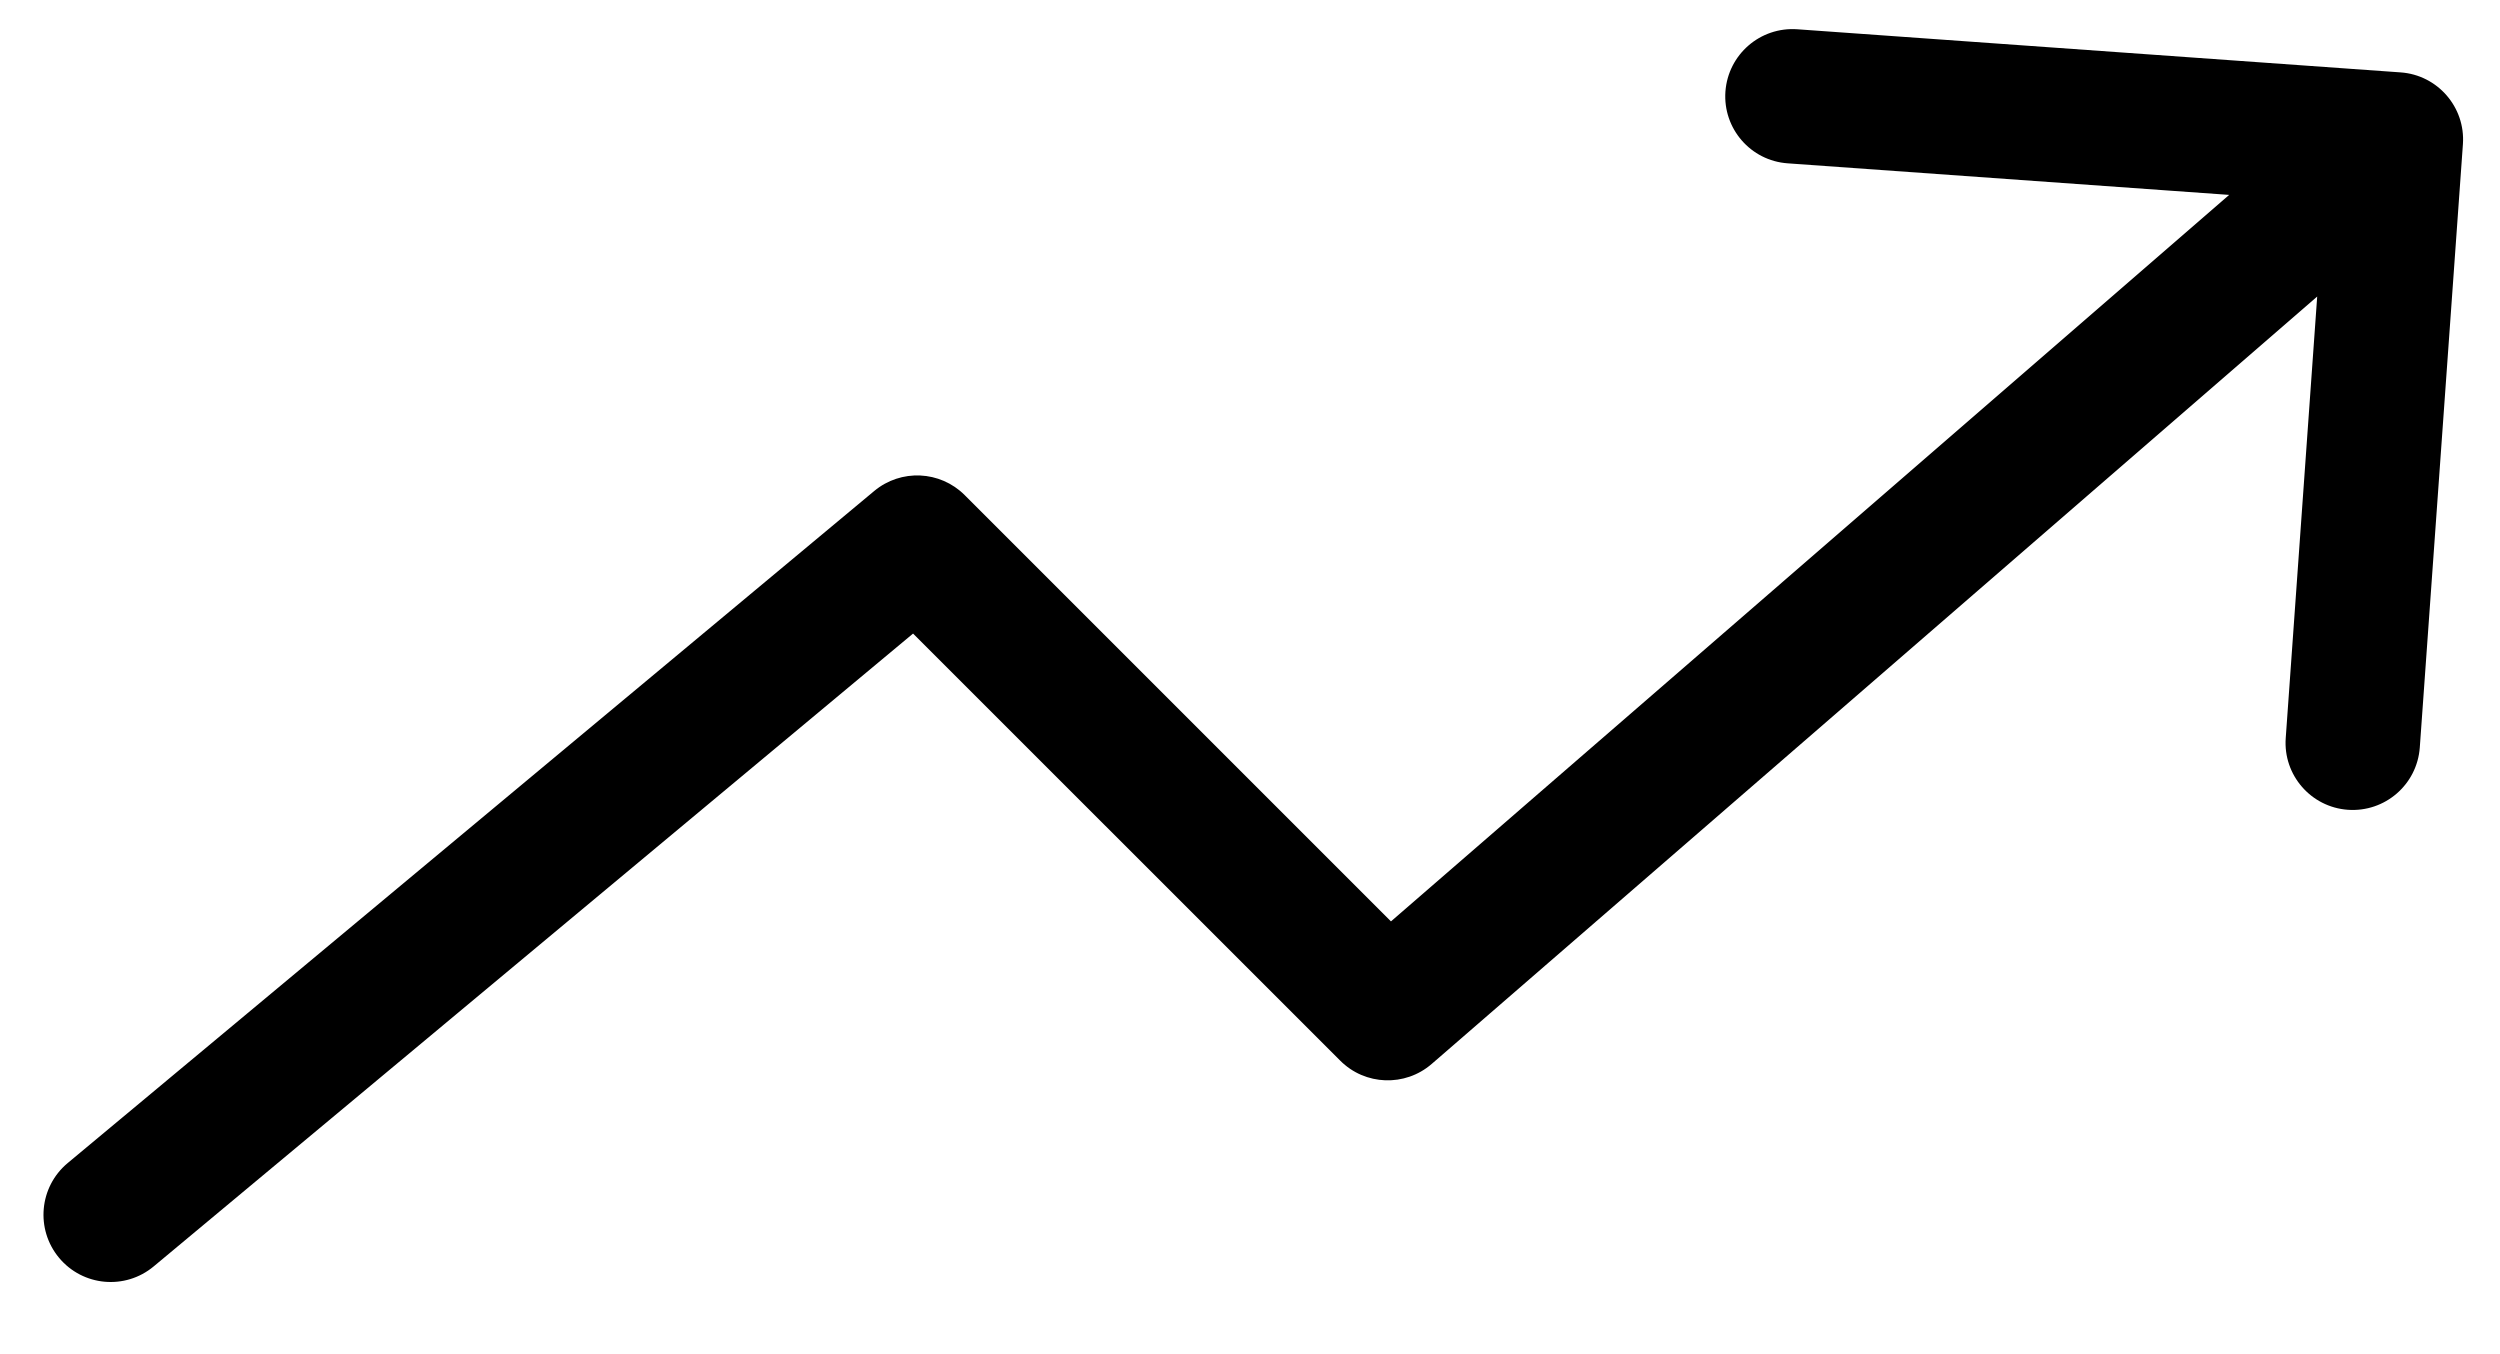 <svg width="24" height="13" viewBox="0 0 24 13" fill="none" xmlns="http://www.w3.org/2000/svg">
<path d="M23.644 1.384C23.669 1.029 23.401 0.72 23.046 0.695L17.254 0.281C16.898 0.256 16.59 0.523 16.564 0.879C16.539 1.234 16.806 1.543 17.162 1.568L22.31 1.936L21.943 7.085C21.917 7.44 22.185 7.749 22.54 7.774C22.896 7.799 23.204 7.532 23.23 7.176L23.644 1.384ZM13.322 9.726L12.866 10.182C13.105 10.422 13.489 10.435 13.744 10.214L13.322 9.726ZM8.805 5.21L9.261 4.753C9.025 4.517 8.648 4.5 8.392 4.714L8.805 5.21ZM0.649 11.166C0.376 11.394 0.339 11.801 0.567 12.075C0.795 12.349 1.202 12.386 1.476 12.157L0.649 11.166ZM22.577 0.851L12.899 9.239L13.744 10.214L23.423 1.826L22.577 0.851ZM13.778 9.27L9.261 4.753L8.349 5.666L12.866 10.182L13.778 9.27ZM8.392 4.714L0.649 11.166L1.476 12.157L9.218 5.705L8.392 4.714Z" fill="black"/>
</svg>
